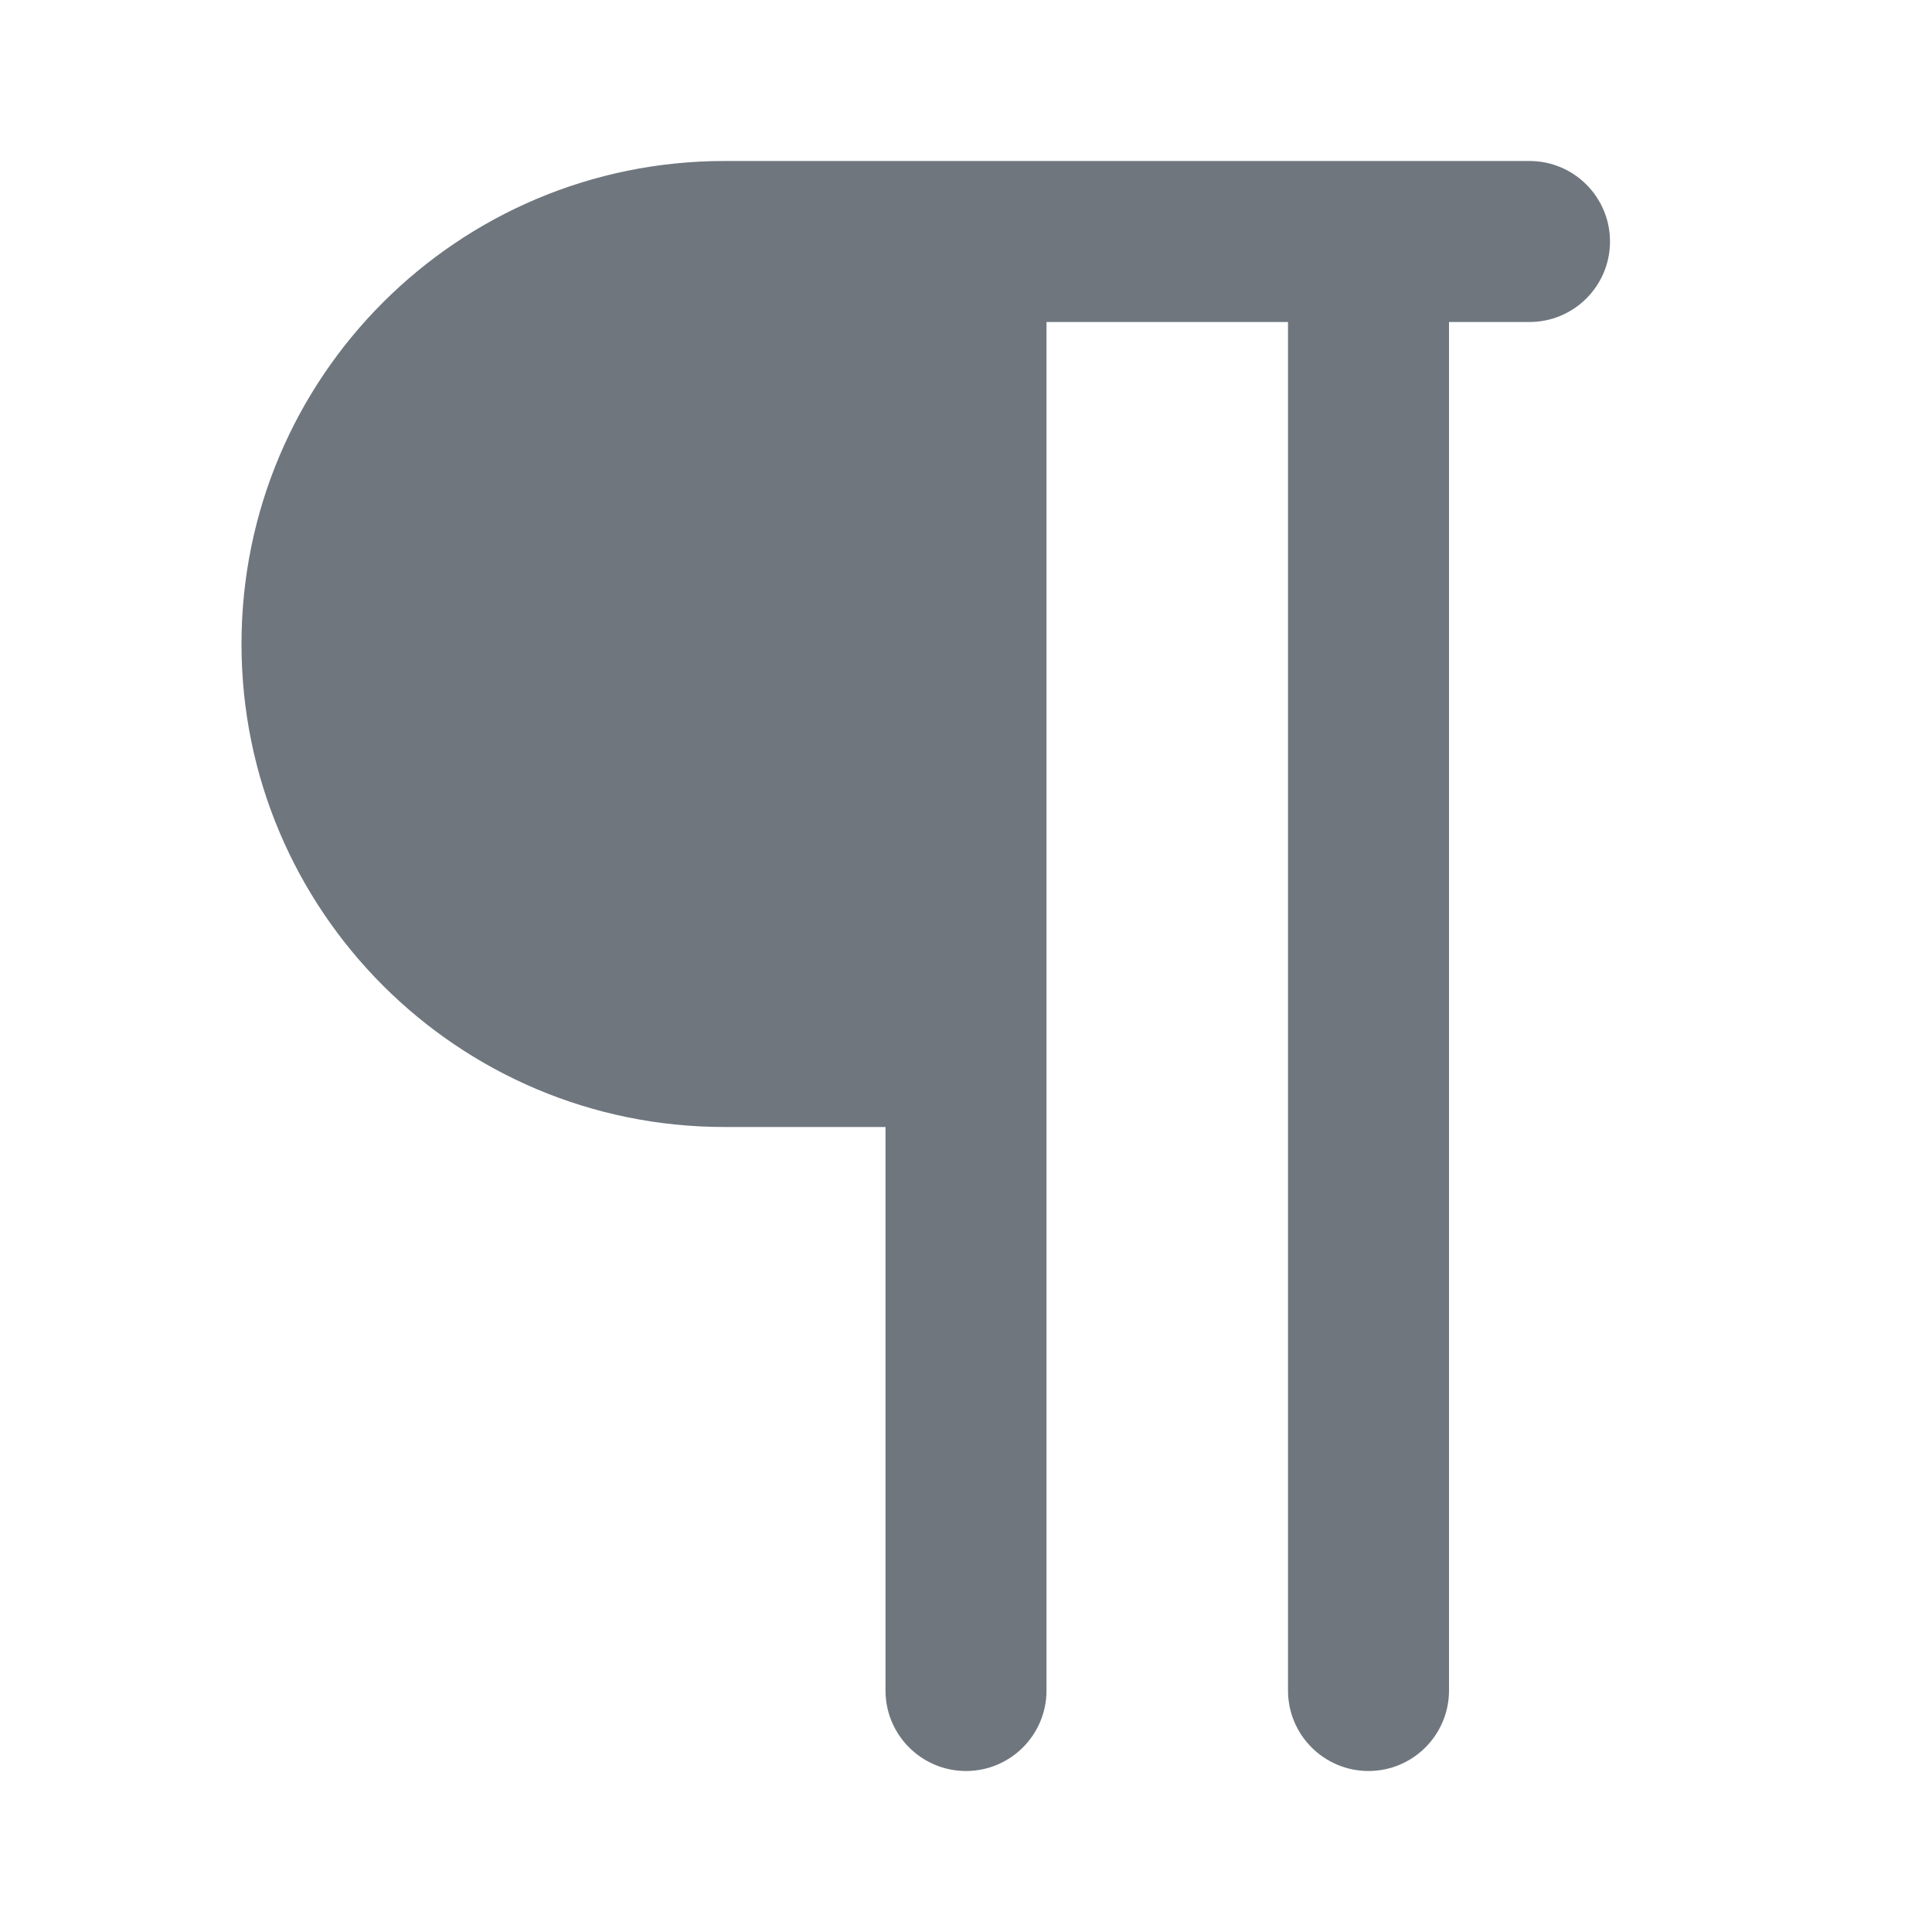 <svg width="24" height="24" viewBox="0 0 24 24" fill="none" xmlns="http://www.w3.org/2000/svg">
<path d="M3 8C3 4.686 5.686 2 9 2H19C19.552 2 20 2.448 20 3C20 3.552 19.552 4 19 4H18V21C18 21.552 17.552 22 17 22C16.448 22 16 21.552 16 21V4H13V21C13 21.552 12.552 22 12 22C11.448 22 11 21.552 11 21V14H9C5.686 14 3 11.314 3 8Z" fill="#6F767E"/>
</svg>
